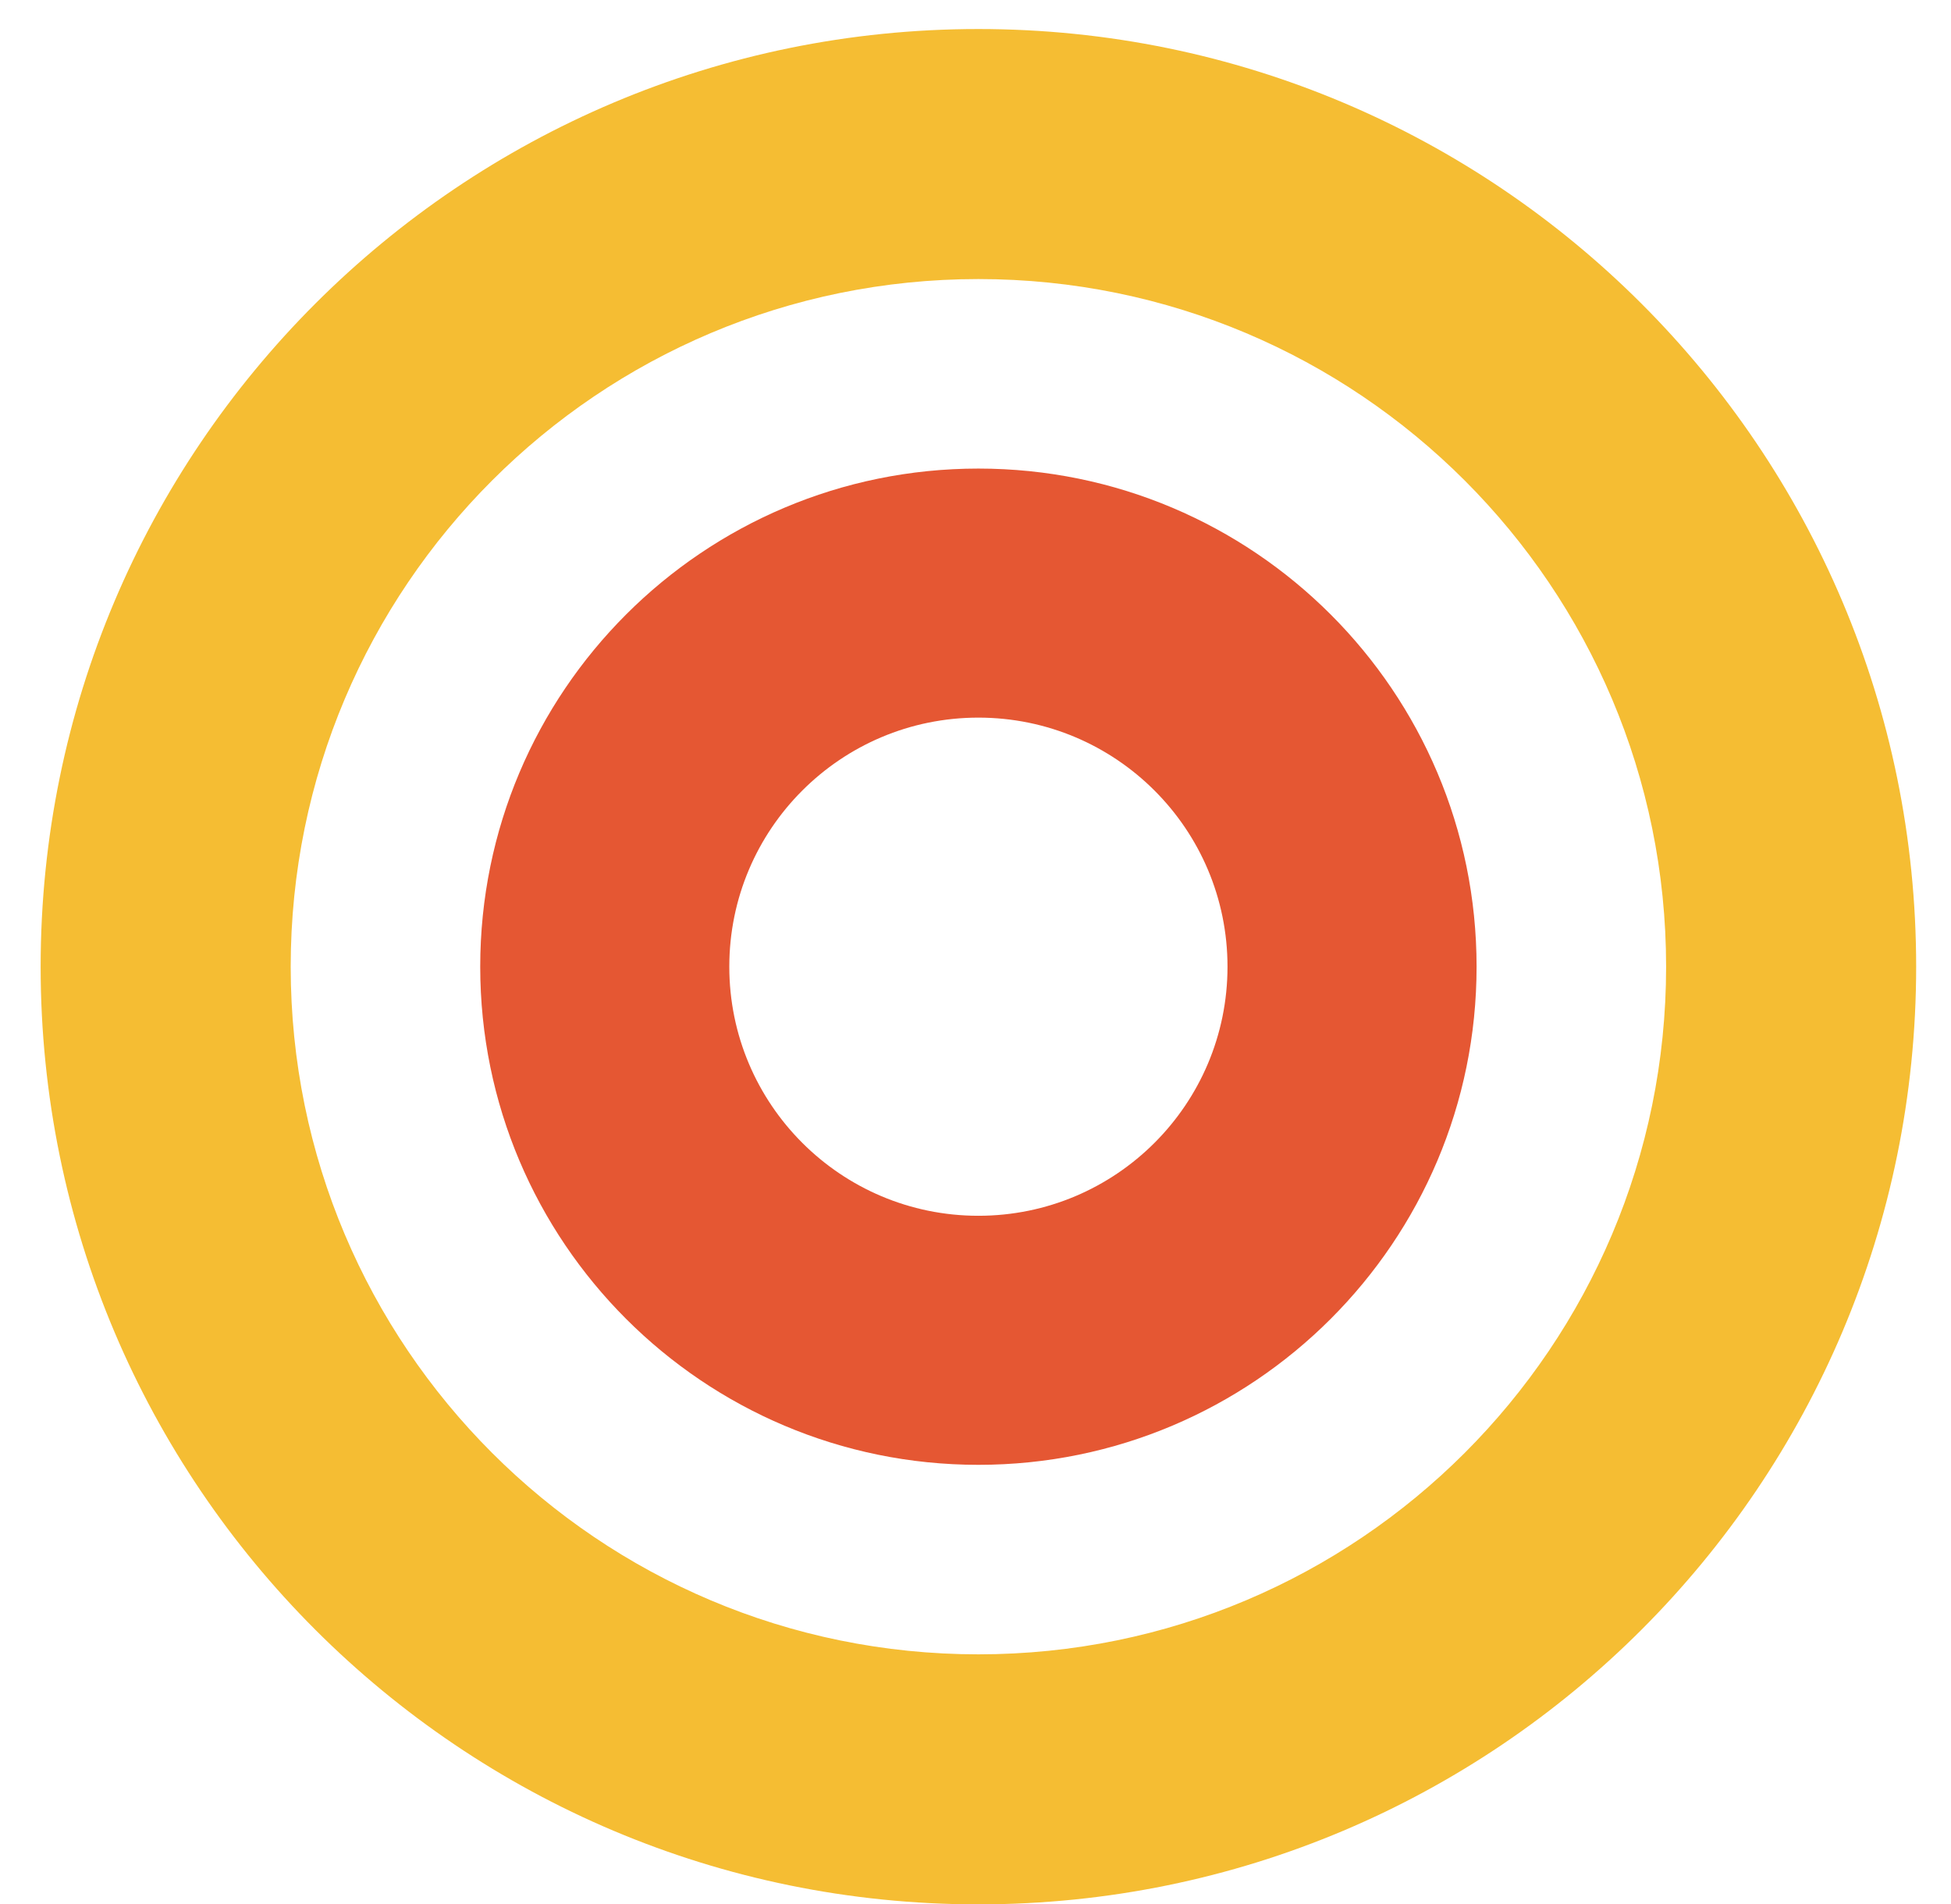 <svg width="42" height="41" viewBox="0 0 42 41" fill="none" xmlns="http://www.w3.org/2000/svg">
<path fill-rule="evenodd" clip-rule="evenodd" d="M21.062 6.008C12.886 6.008 6.258 12.636 6.258 20.812C6.258 28.989 12.886 35.617 21.062 35.617C29.239 35.617 35.867 28.989 35.867 20.812C35.867 12.636 29.239 6.008 21.062 6.008ZM0.875 20.812C0.875 9.663 9.913 0.625 21.062 0.625C32.212 0.625 41.25 9.663 41.25 20.812C41.25 31.962 32.212 41 21.062 41C9.913 41 0.875 31.962 0.875 20.812Z" fill="#F5BD33"/>
<path fill-rule="evenodd" clip-rule="evenodd" d="M21.062 15.45C18.101 15.45 15.7 17.851 15.7 20.812C15.7 23.774 18.101 26.175 21.062 26.175C24.024 26.175 26.425 23.774 26.425 20.812C26.425 17.851 24.024 15.45 21.062 15.45ZM10.338 20.812C10.338 14.889 15.139 10.088 21.062 10.088C26.985 10.088 31.787 14.889 31.787 20.812C31.787 26.735 26.985 31.537 21.062 31.537C15.139 31.537 10.338 26.735 10.338 20.812Z" fill="#E55733"/>
</svg>
